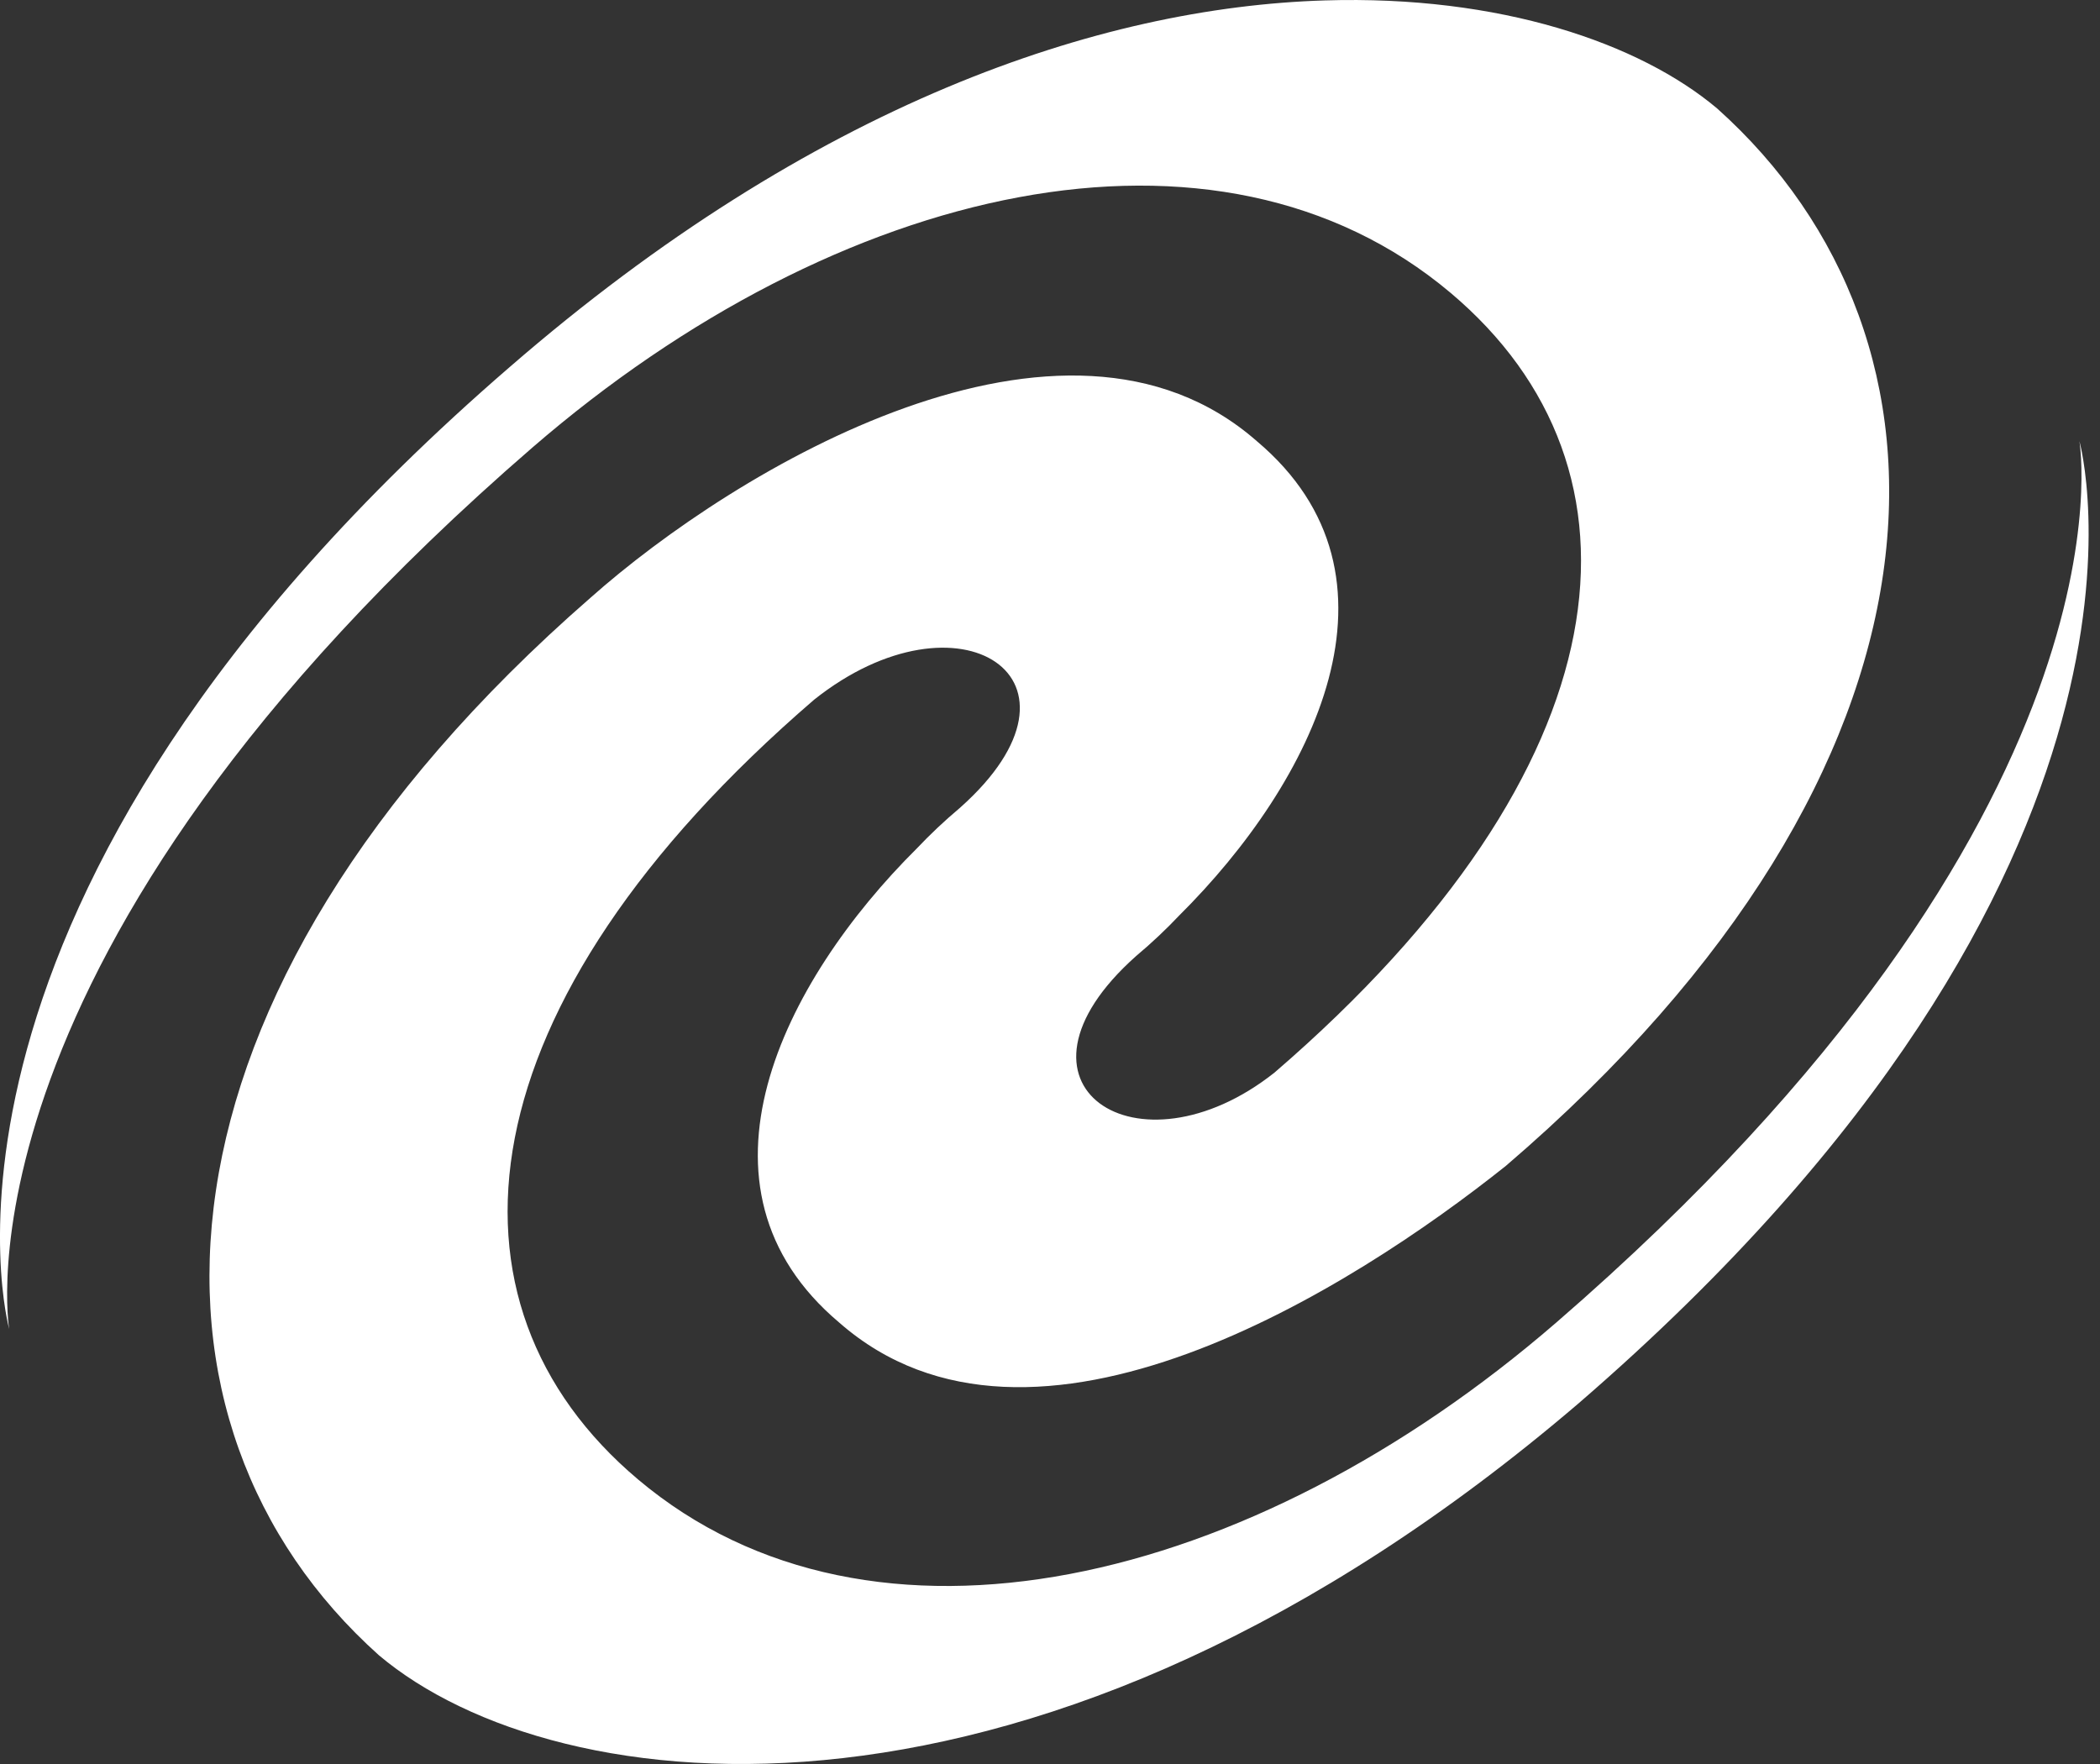 <svg width="50" height="42" viewBox="0 0 50 42" fill="none" xmlns="http://www.w3.org/2000/svg">
<rect x="0" y="0" width="50" height="42" fill="#333333" stroke="none"/>
<path d="M31.542 0.01C26.173 0.175 19.36 2.472 12.137 8.738C-2.62 21.492 0.219 31.643 0.219 31.643C0.219 31.643 -1.314 22.763 12.677 10.655C19.959 4.359 28.979 2.29 34.537 6.972C39.52 11.17 38.777 18.273 30.345 25.538C27.086 28.121 23.601 25.831 27.05 22.763C27.435 22.44 27.772 22.119 28.069 21.805C31.276 18.623 33.746 13.722 29.925 10.504C25.326 6.468 17.504 11.17 14.054 14.237C3.13 23.762 2.89 33.923 9.023 39.412C13.239 42.964 24.751 44.387 37.591 33.408C52.349 20.654 49.51 10.504 49.51 10.504C49.51 10.504 51.043 19.383 37.052 31.491C29.77 37.788 20.75 39.907 15.192 35.225C10.209 31.027 10.952 23.924 19.384 16.659C22.834 13.914 26.308 16.164 22.858 19.232C22.474 19.555 22.137 19.876 21.84 20.19C18.632 23.372 16.162 28.273 19.983 31.491C24.583 35.528 32.213 30.664 35.855 27.758C46.97 18.233 47.018 8.072 40.885 2.583C39.041 1.029 35.719 -0.119 31.542 0.01Z" fill="white"/>
</svg>